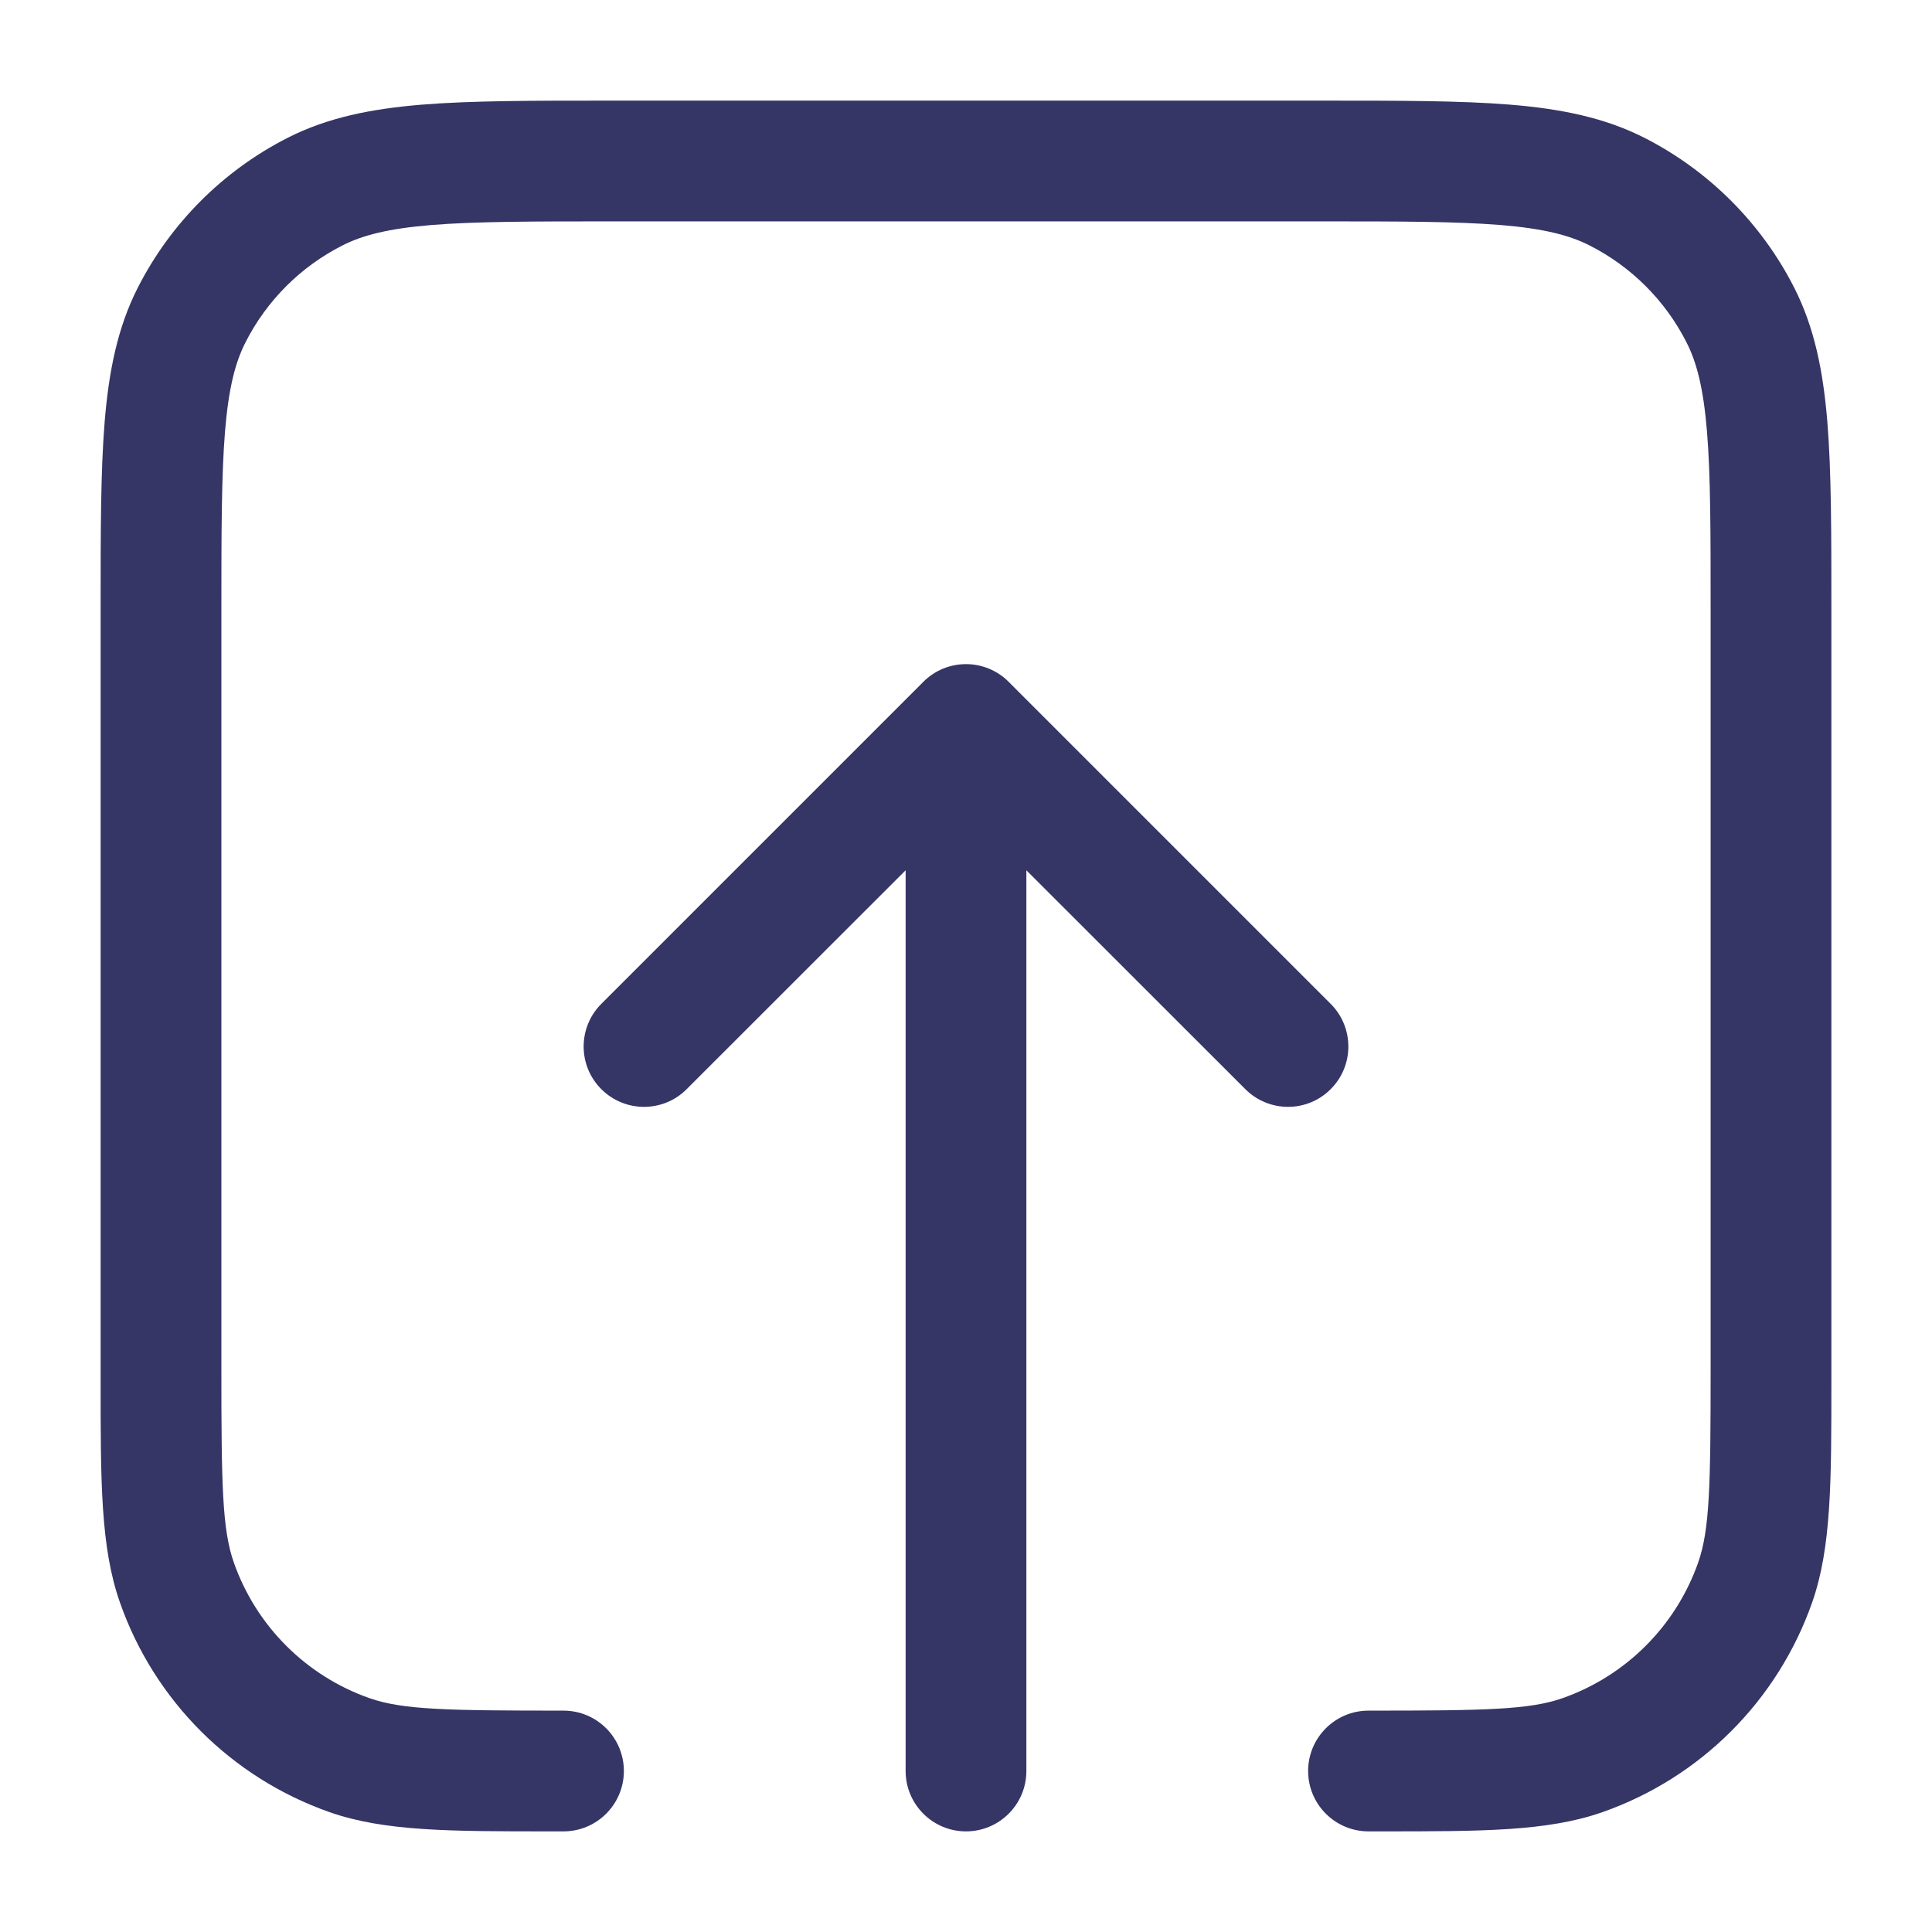 <svg width="24" height="24" viewBox="0 0 24 24" fill="none" xmlns="http://www.w3.org/2000/svg">
<path d="M6.843 22.75L7 22.75C7.414 22.75 7.75 22.414 7.75 22C7.75 21.586 7.414 21.25 7 21.25C5.541 21.25 5.003 21.239 4.592 21.096C3.802 20.819 3.181 20.198 2.904 19.408C2.761 18.998 2.75 18.459 2.75 17V7.6C2.75 6.608 2.751 5.908 2.795 5.362C2.839 4.825 2.922 4.503 3.05 4.252C3.313 3.734 3.734 3.313 4.252 3.05C4.503 2.922 4.825 2.839 5.362 2.795C5.908 2.751 6.608 2.75 7.6 2.75H16.4C17.392 2.75 18.092 2.751 18.638 2.795C19.175 2.839 19.497 2.922 19.748 3.05C20.266 3.313 20.687 3.734 20.95 4.252C21.078 4.503 21.161 4.825 21.205 5.362C21.25 5.908 21.25 6.608 21.25 7.6V17C21.25 18.459 21.239 18.998 21.096 19.408C20.819 20.198 20.198 20.819 19.408 21.096C18.998 21.239 18.459 21.25 17 21.25C16.586 21.25 16.25 21.586 16.25 22C16.25 22.414 16.586 22.75 17 22.75L17.157 22.75C18.402 22.75 19.22 22.751 19.904 22.512C21.125 22.084 22.084 21.125 22.512 19.904C22.751 19.22 22.75 18.402 22.75 17.157L22.75 7.567C22.75 6.615 22.75 5.854 22.7 5.24C22.648 4.61 22.54 4.068 22.287 3.571C21.879 2.771 21.229 2.121 20.43 1.713C19.932 1.46 19.39 1.352 18.76 1.3C18.146 1.25 17.385 1.25 16.433 1.25H7.567C6.615 1.25 5.854 1.25 5.24 1.3C4.61 1.352 4.068 1.46 3.571 1.713C2.771 2.121 2.121 2.771 1.713 3.571C1.46 4.068 1.352 4.61 1.3 5.24C1.25 5.854 1.25 6.615 1.25 7.567L1.25 17.157C1.25 18.402 1.249 19.22 1.489 19.904C1.916 21.125 2.876 22.084 4.096 22.512C4.78 22.751 5.598 22.75 6.843 22.75Z" fill="#353566"/>
<path d="M16.53 13.53C16.823 13.238 16.823 12.763 16.53 12.47L12.53 8.47C12.39 8.329 12.199 8.25 12 8.25C11.801 8.25 11.61 8.329 11.47 8.47L7.47 12.47C7.177 12.763 7.177 13.238 7.47 13.53C7.763 13.823 8.238 13.823 8.53 13.53L11.25 10.811V22C11.25 22.414 11.586 22.75 12 22.75C12.414 22.75 12.75 22.414 12.75 22V10.811L15.47 13.53C15.763 13.823 16.238 13.823 16.53 13.53Z" fill="#353566"/>
</svg>
